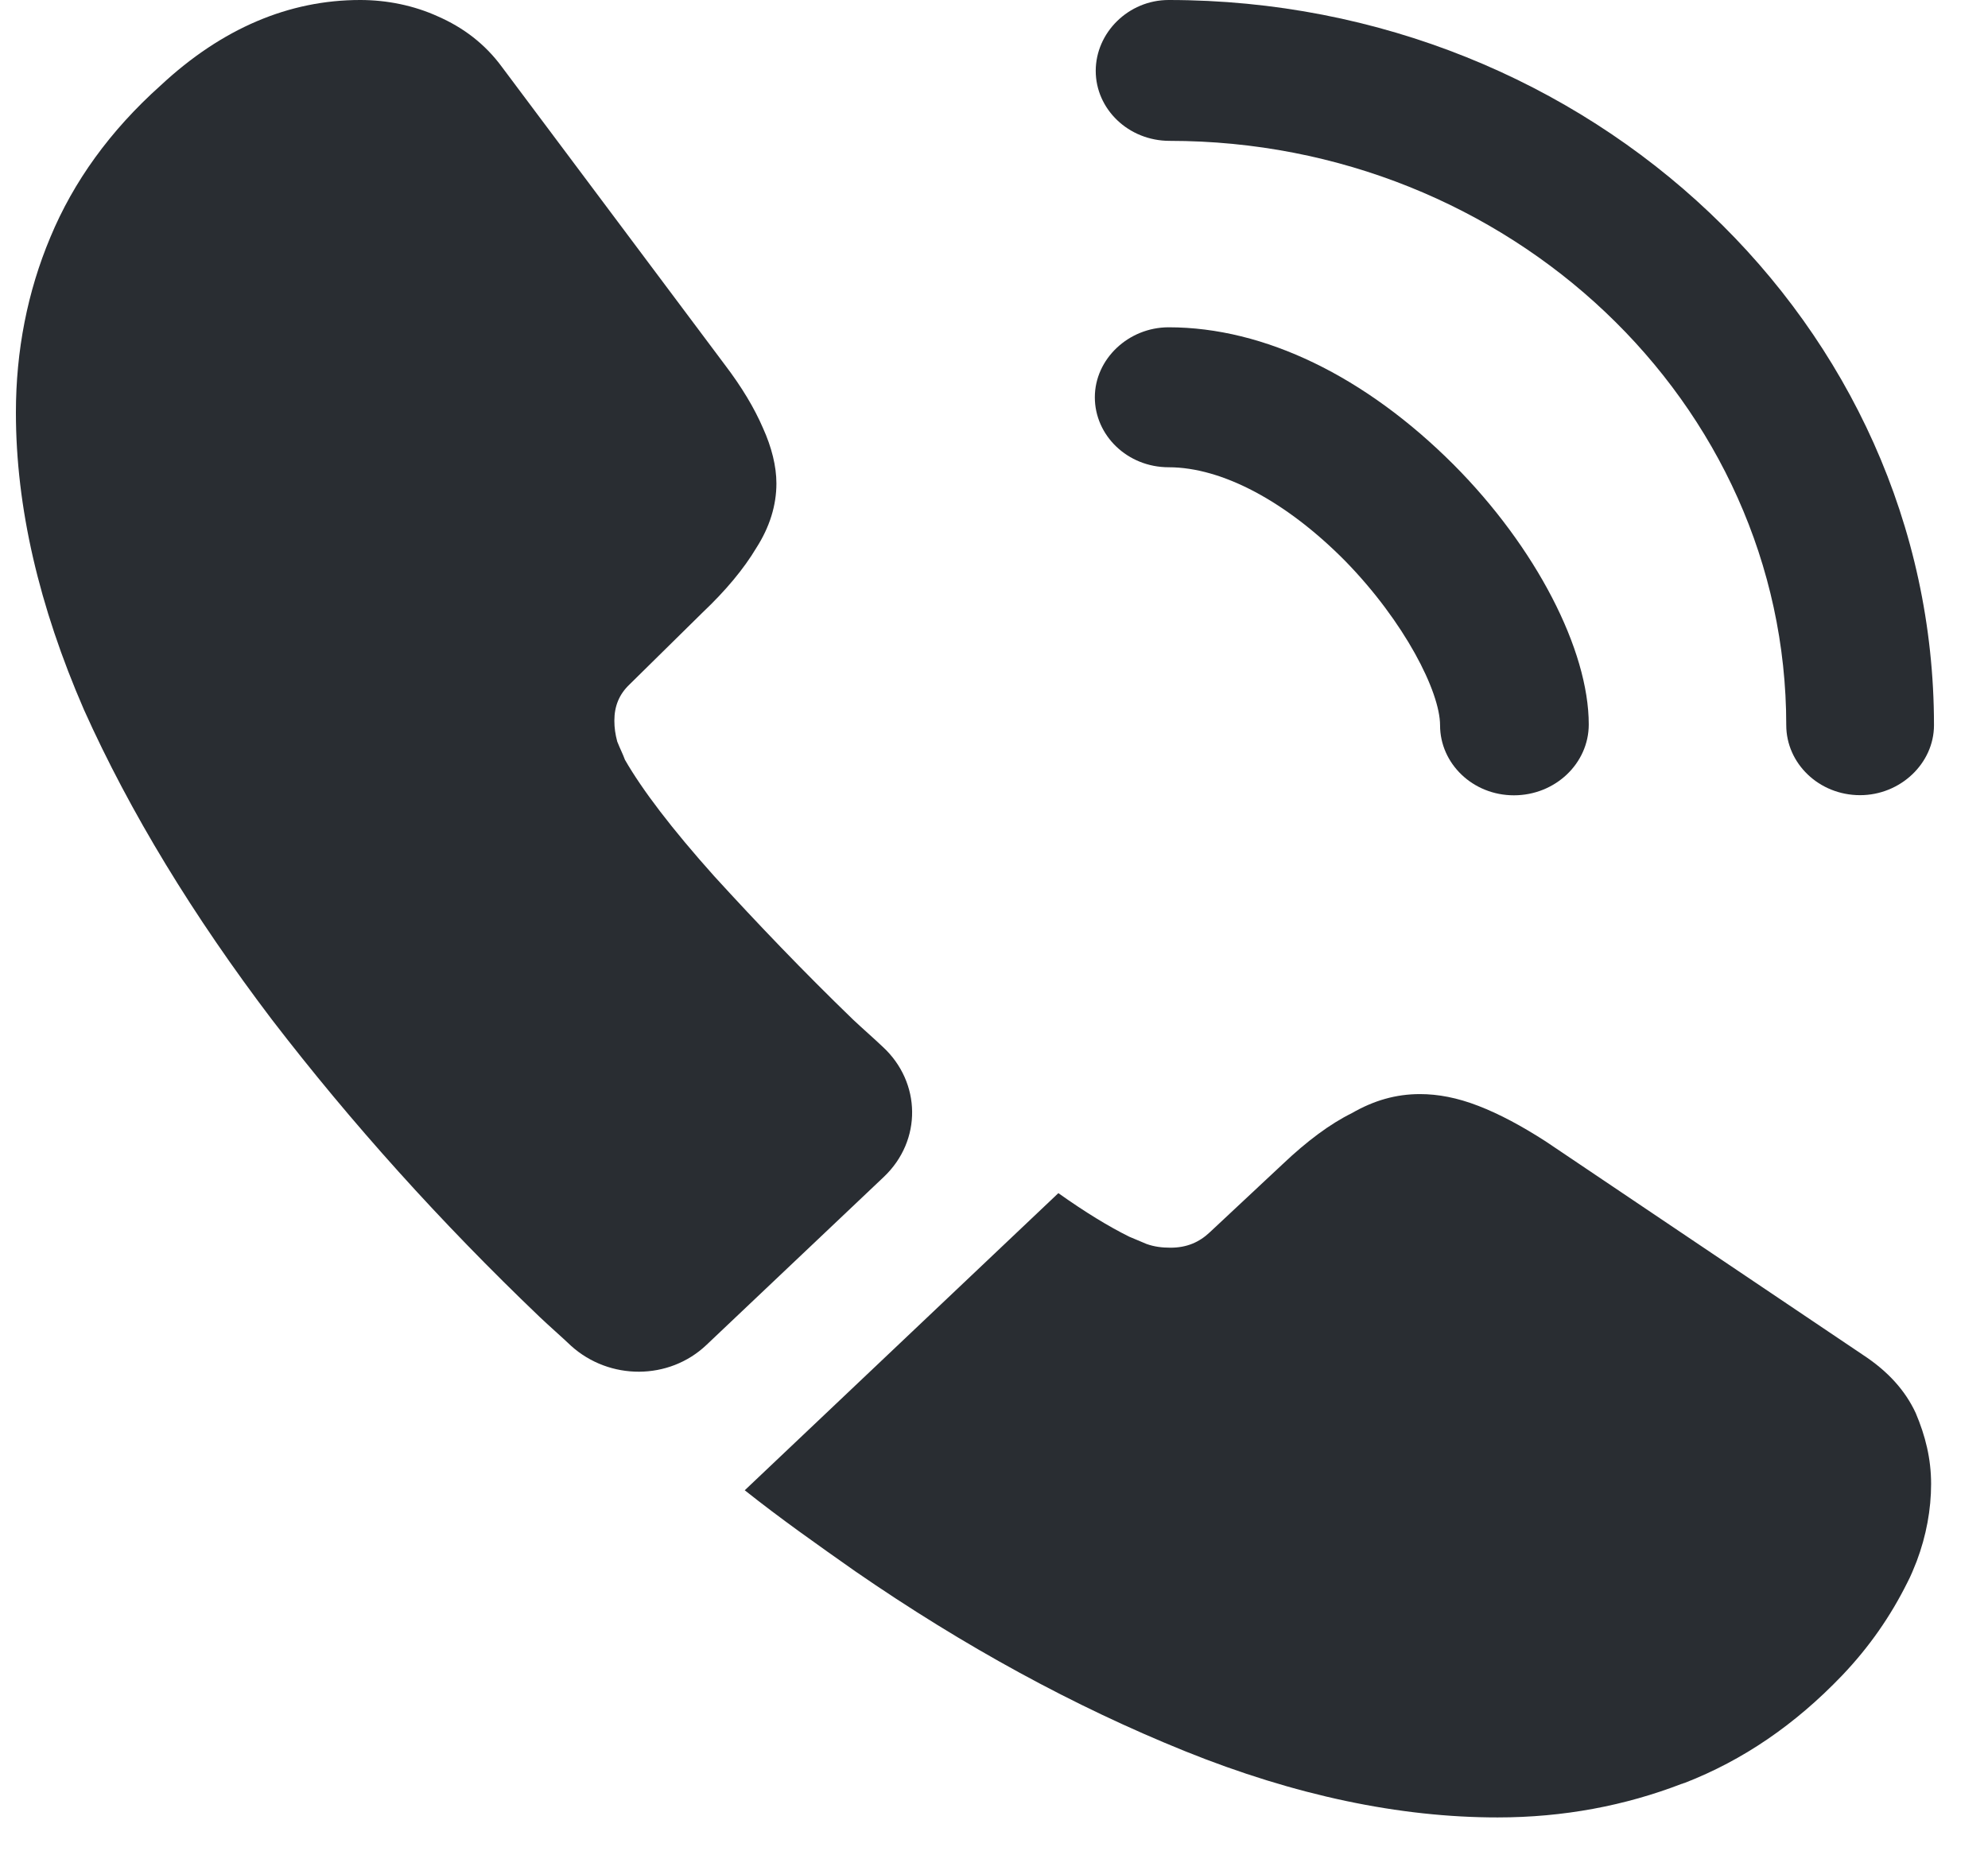 <svg width="29" height="27" viewBox="0 0 29 27" fill="none" xmlns="http://www.w3.org/2000/svg">
<path d="M22.084 11.603C21.483 11.603 21.007 11.139 21.007 10.582C21.007 10.092 20.489 9.071 19.622 8.183C18.769 7.321 17.831 6.817 17.048 6.817C16.446 6.817 15.971 6.353 15.971 5.796C15.971 5.239 16.46 4.775 17.048 4.775C18.447 4.775 19.916 5.491 21.203 6.777C22.406 7.984 23.176 9.482 23.176 10.569C23.176 11.139 22.686 11.603 22.084 11.603Z" fill="#292D32"/>
<path d="M27.134 11.601C26.533 11.601 26.057 11.137 26.057 10.58C26.057 5.873 22.014 2.055 17.062 2.055C16.46 2.055 15.984 1.591 15.984 1.034C15.984 0.477 16.46 0 17.048 0C23.203 0 28.212 4.747 28.212 10.58C28.212 11.137 27.722 11.601 27.134 11.601Z" fill="#292D32"/>
<path d="M12.893 17.17L10.305 19.622C9.759 20.14 8.892 20.14 8.332 19.636C8.178 19.49 8.024 19.357 7.87 19.211C6.429 17.833 5.128 16.387 3.967 14.876C2.82 13.364 1.897 11.853 1.225 10.355C0.568 8.843 0.232 7.398 0.232 6.019C0.232 5.118 0.4 4.256 0.735 3.46C1.071 2.652 1.603 1.909 2.344 1.246C3.24 0.411 4.219 0 5.254 0C5.646 0 6.038 0.08 6.387 0.239C6.751 0.398 7.073 0.636 7.325 0.981L10.57 5.317C10.822 5.648 11.004 5.953 11.13 6.245C11.256 6.523 11.326 6.802 11.326 7.053C11.326 7.372 11.228 7.69 11.032 7.995C10.85 8.3 10.585 8.618 10.249 8.936L9.185 9.984C9.032 10.129 8.962 10.302 8.962 10.514C8.962 10.62 8.976 10.713 9.004 10.819C9.046 10.925 9.088 11.005 9.116 11.084C9.367 11.522 9.801 12.092 10.417 12.781C11.046 13.47 11.718 14.173 12.445 14.876C12.585 15.008 12.739 15.141 12.879 15.274C13.438 15.791 13.453 16.639 12.893 17.17Z" fill="#292D32"/>
<path d="M28.17 21.65C28.17 22.021 28.1 22.405 27.96 22.777C27.918 22.883 27.876 22.989 27.82 23.095C27.582 23.572 27.274 24.023 26.869 24.447C26.183 25.163 25.427 25.68 24.574 26.012C24.56 26.012 24.546 26.025 24.532 26.025C23.707 26.343 22.811 26.515 21.846 26.515C20.419 26.515 18.894 26.197 17.285 25.548C15.676 24.898 14.068 24.023 12.473 22.922C11.927 22.538 11.382 22.154 10.864 21.742L15.439 17.407C15.83 17.685 16.18 17.898 16.474 18.043C16.544 18.07 16.628 18.11 16.726 18.149C16.838 18.189 16.95 18.203 17.075 18.203C17.313 18.203 17.495 18.123 17.649 17.977L18.712 16.983C19.062 16.651 19.398 16.399 19.72 16.24C20.041 16.055 20.363 15.962 20.713 15.962C20.979 15.962 21.259 16.015 21.566 16.134C21.874 16.253 22.196 16.426 22.546 16.651L27.176 19.767C27.54 20.006 27.792 20.284 27.946 20.616C28.086 20.947 28.17 21.279 28.17 21.65Z" fill="#292D32"/>
</svg>
